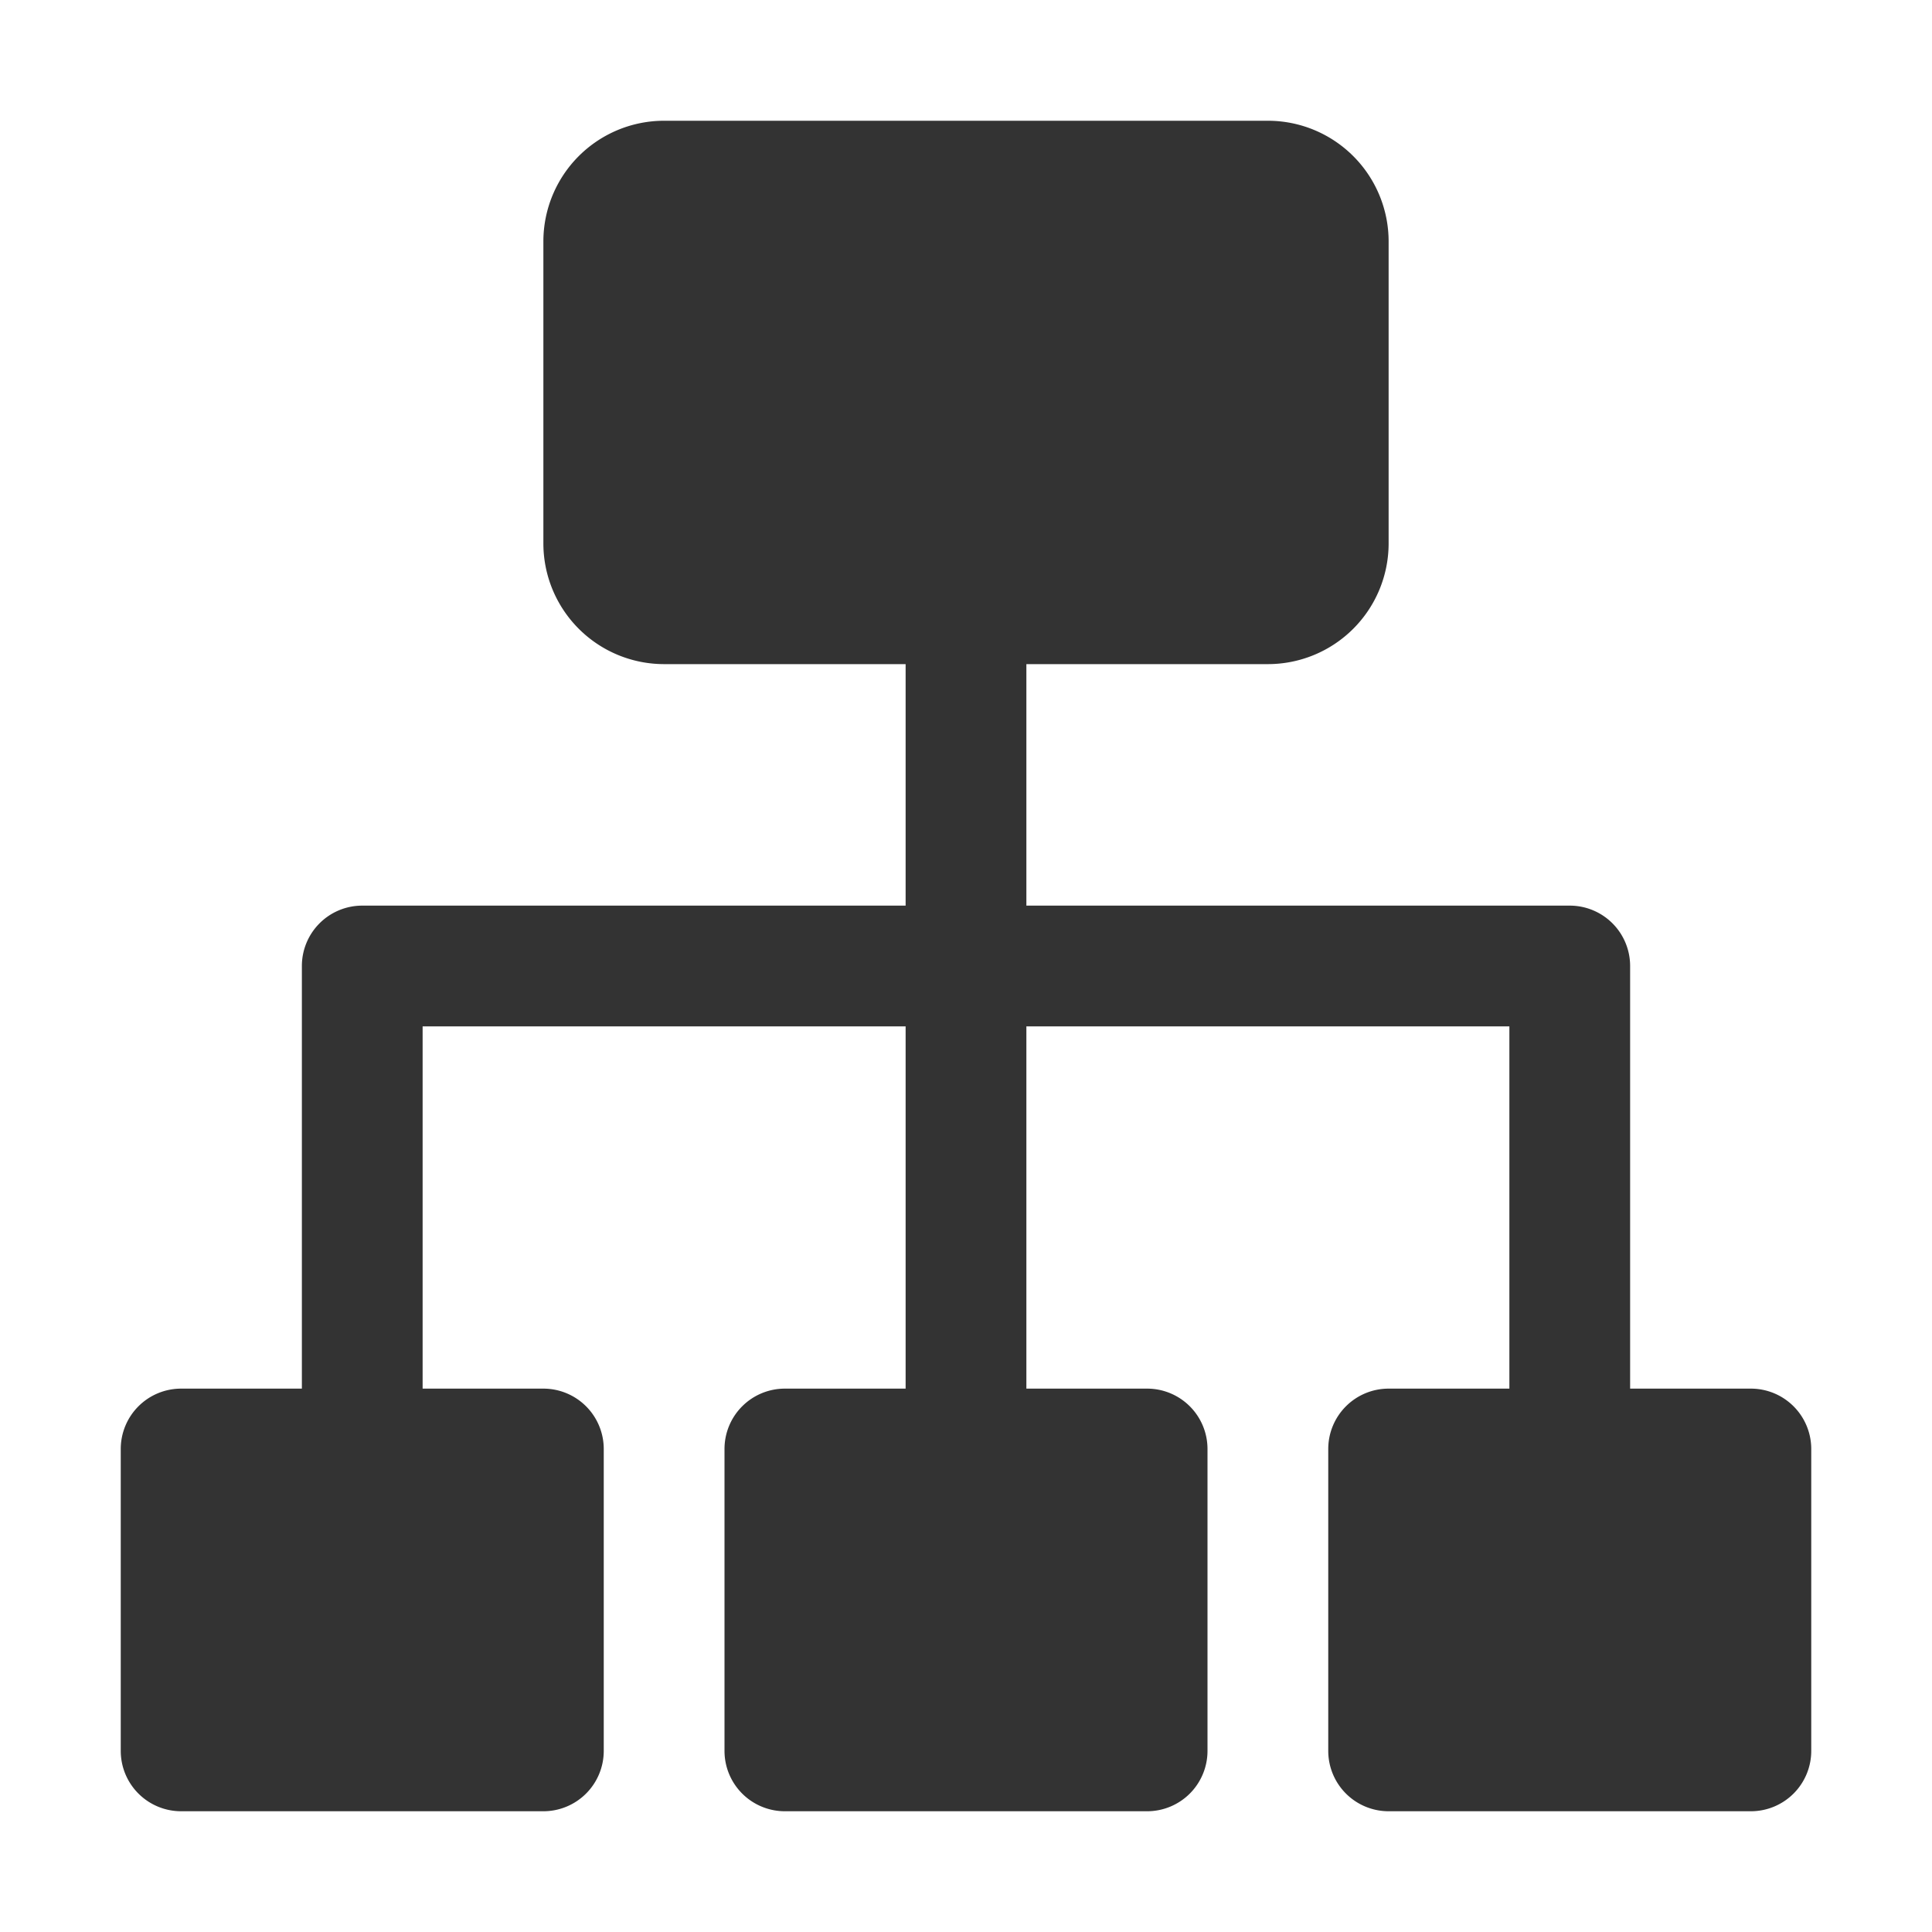 <?xml version="1.0" standalone="no"?><!DOCTYPE svg PUBLIC "-//W3C//DTD SVG 1.1//EN" "http://www.w3.org/Graphics/SVG/1.1/DTD/svg11.dtd"><svg class="icon" width="200px" height="200.00px" viewBox="0 0 1024 1024" version="1.1" xmlns="http://www.w3.org/2000/svg"><path fill="#333333" d="M928 736h-64v-224a32 32 0 0 0-32-32h-288v-128h128a64 64 0 0 0 64-64V128a64 64 0 0 0-64-64H352a64 64 0 0 0-64 64v160a64 64 0 0 0 64 64h128v128H192a32 32 0 0 0-32 32v224H96a32 32 0 0 0-32 32v160a32 32 0 0 0 32 32h192a32 32 0 0 0 32-32v-160a32 32 0 0 0-32-32H224v-192h256v192h-64a32 32 0 0 0-32 32v160a32 32 0 0 0 32 32h192a32 32 0 0 0 32-32v-160a32 32 0 0 0-32-32h-64v-192h256v192h-64a32 32 0 0 0-32 32v160a32 32 0 0 0 32 32h192a32 32 0 0 0 32-32v-160a32 32 0 0 0-32-32z"  /></svg>